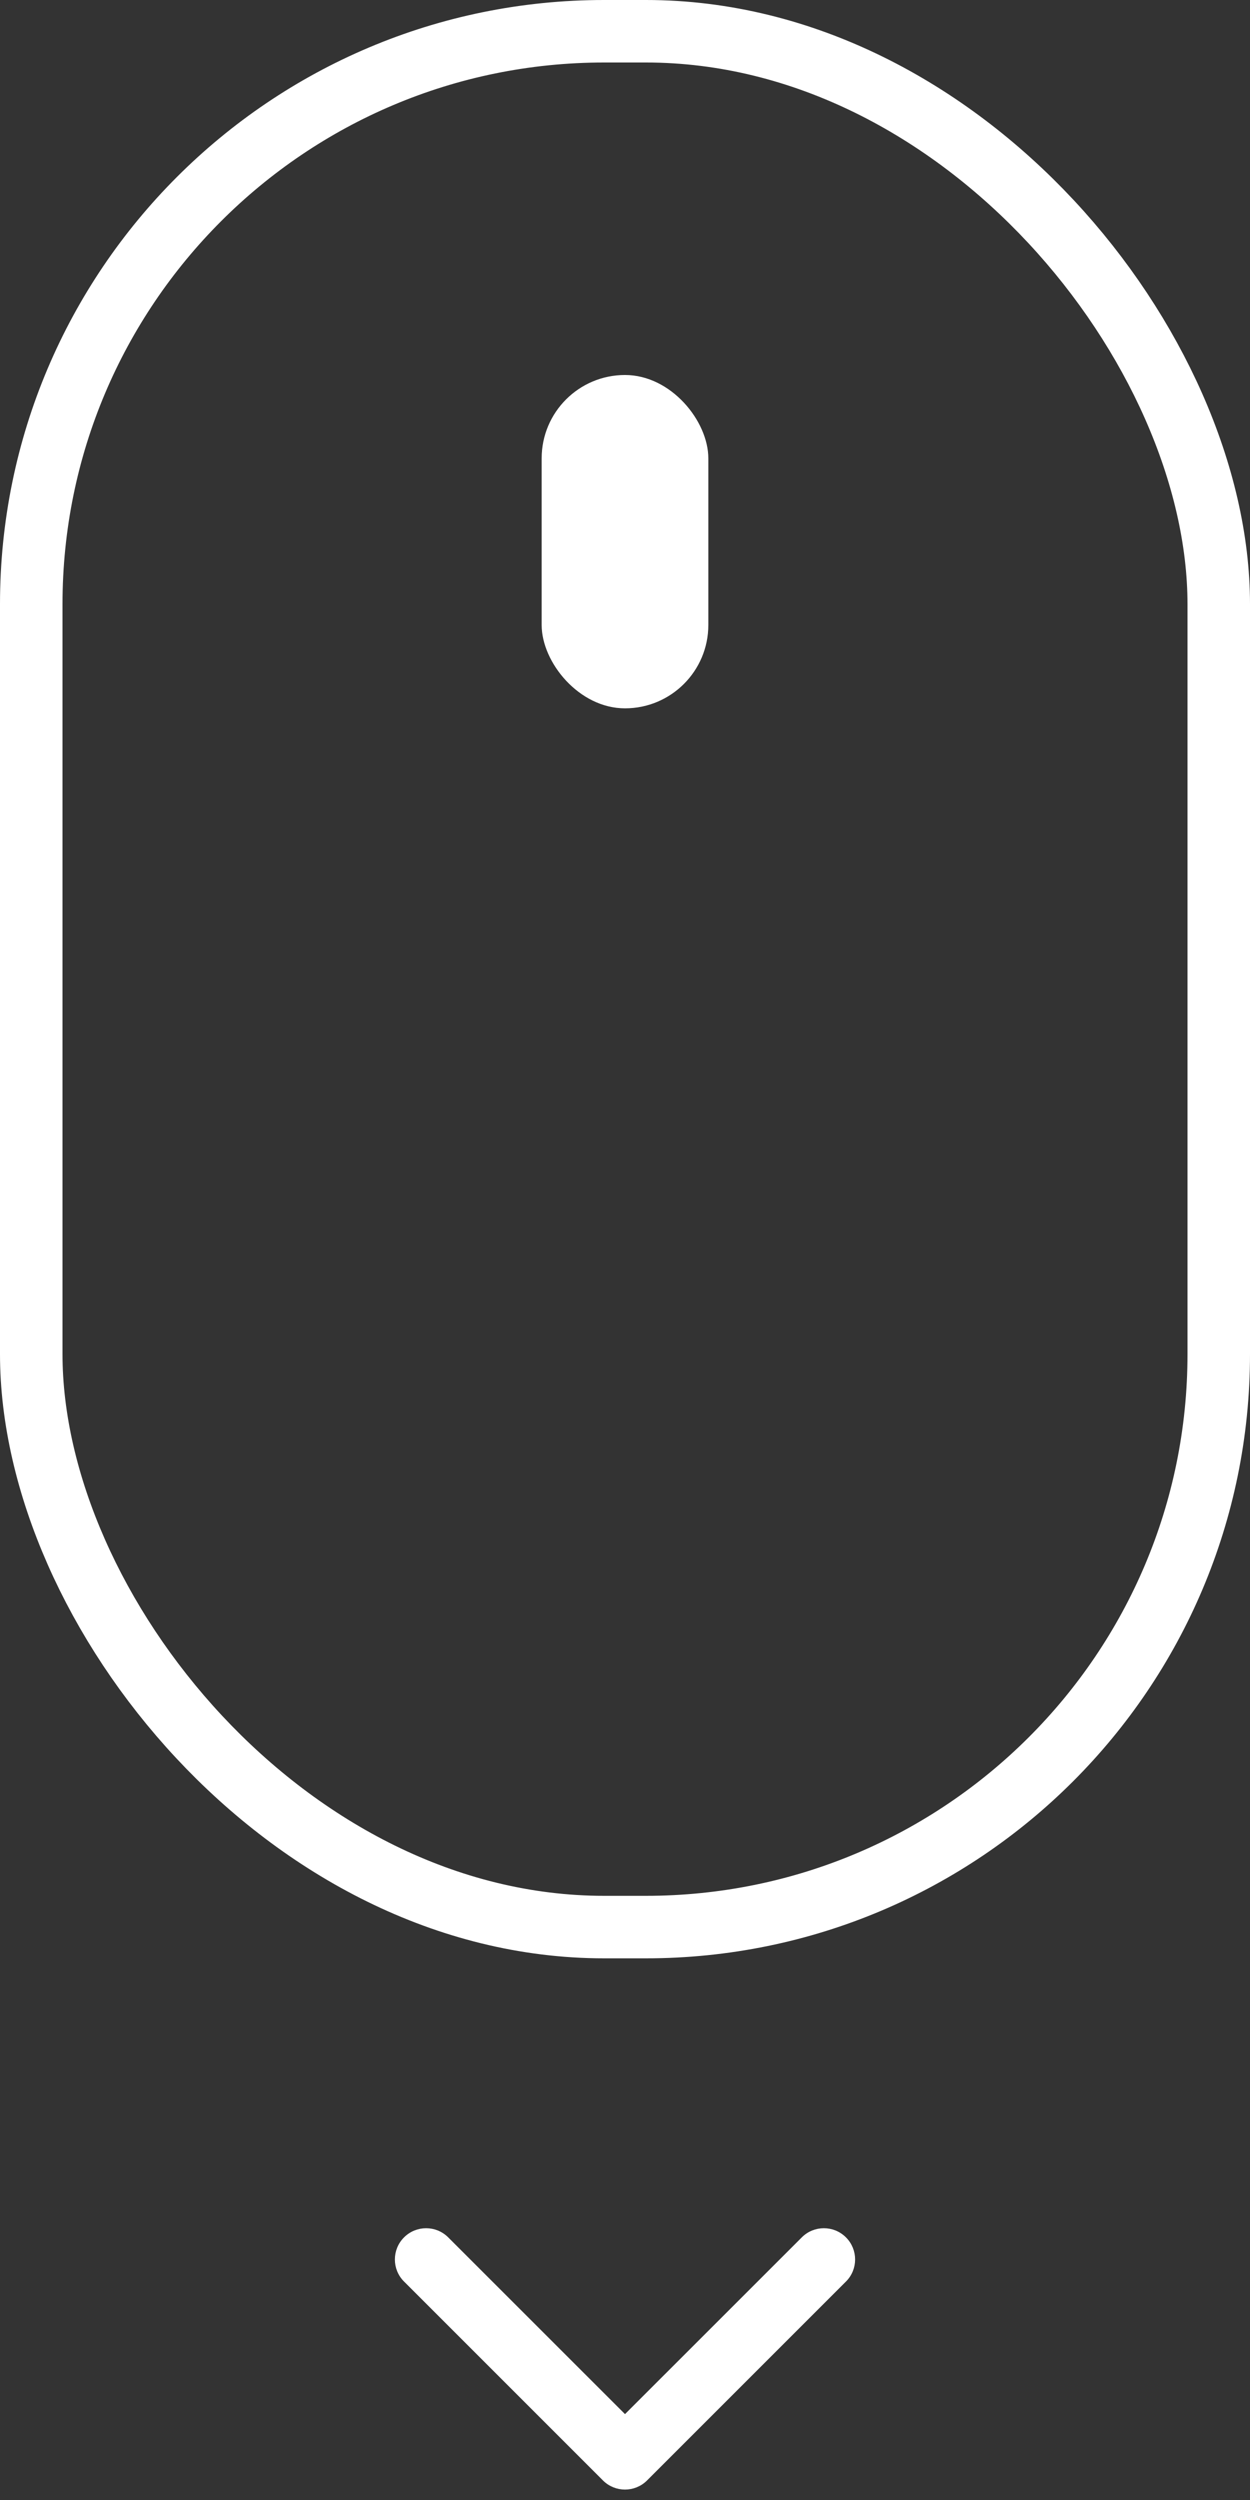 <svg width="30" height="60" viewBox="0 0 30 60" fill="none" xmlns="http://www.w3.org/2000/svg">
<rect x="0" y="0" width="30" height="60" fill="#333333" stroke="none"/>
<rect x="13" y="9" width="4" height="8" rx="2" fill="white"/>
<rect x="0.75" y="0.75" width="28.5" height="45.5" rx="13.75" stroke="white" stroke-width="1.5"/>
<path d="M14.47 59.53C14.763 59.823 15.237 59.823 15.53 59.53L20.303 54.757C20.596 54.465 20.596 53.99 20.303 53.697C20.01 53.404 19.535 53.404 19.243 53.697L15 57.939L10.757 53.697C10.464 53.404 9.99 53.404 9.697 53.697C9.404 53.99 9.404 54.465 9.697 54.757L14.47 59.53ZM14.25 58V59H15.75V58H14.25Z" fill="white"/>
</svg>
